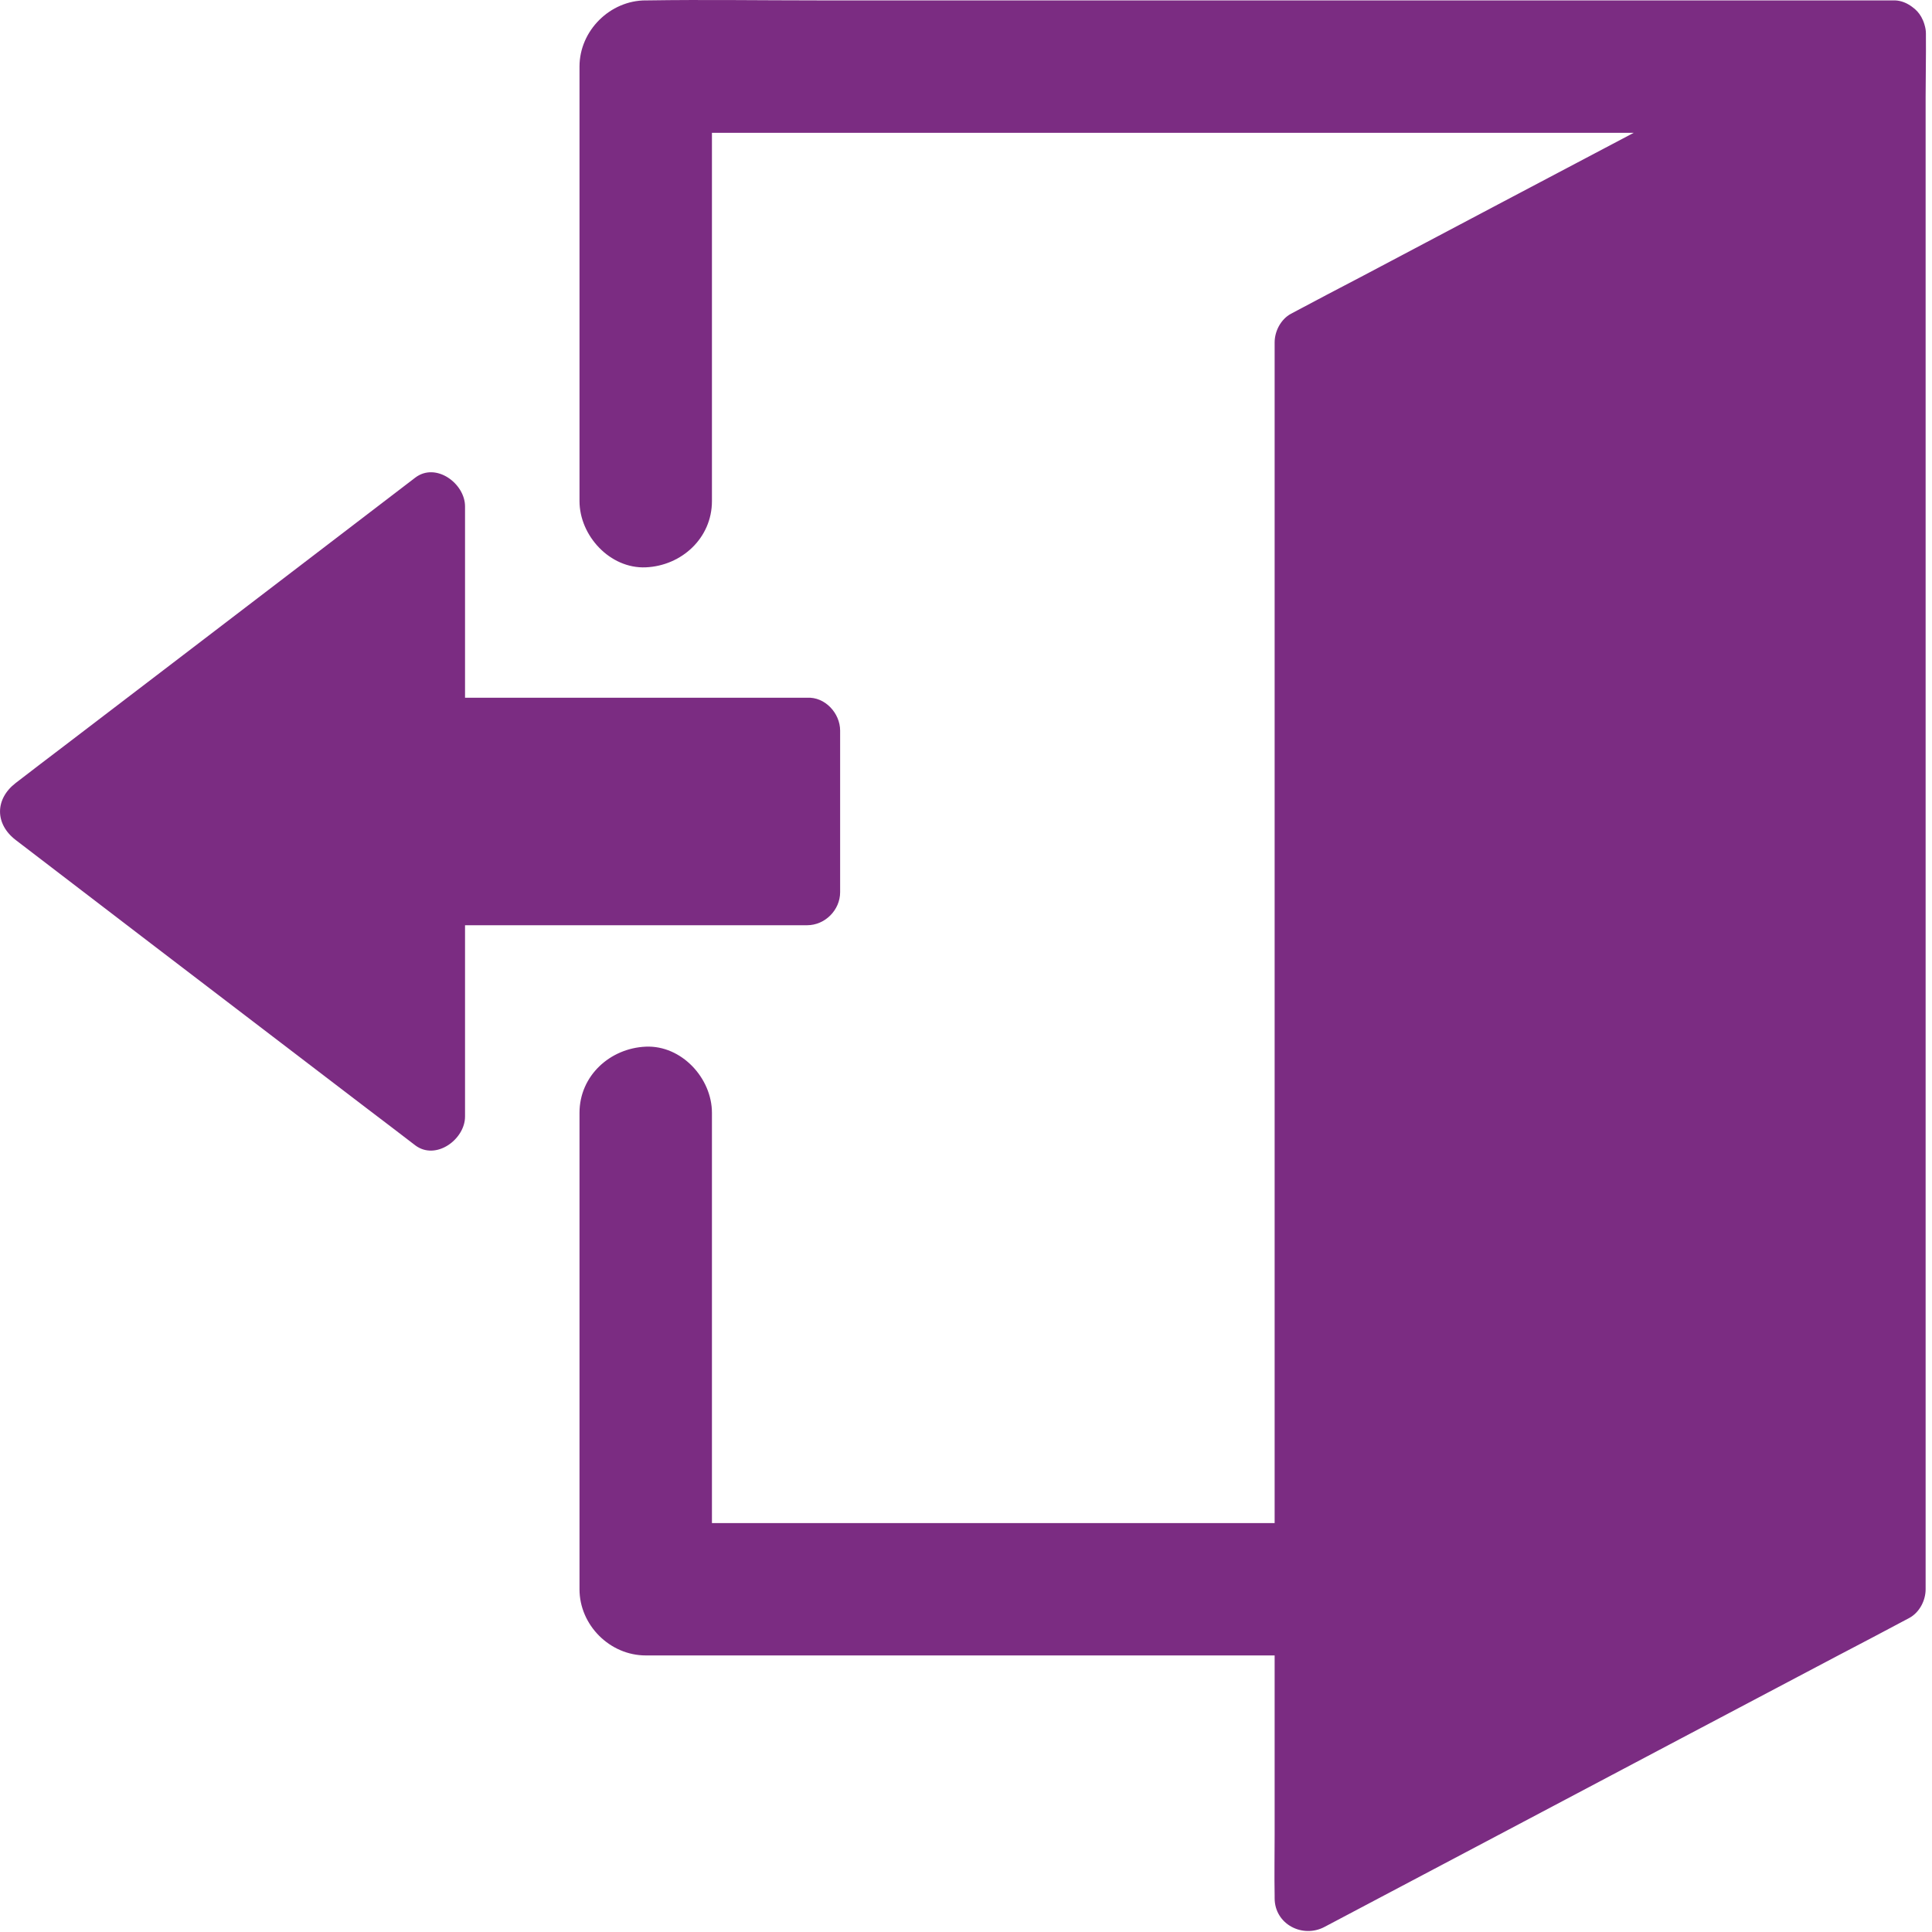 <svg width="20" height="20" viewBox="0 0 20 20" fill="none" xmlns="http://www.w3.org/2000/svg">
<path d="M19.934 1.002V16.452C19.934 16.569 19.87 16.692 19.765 16.749C19.516 16.882 19.265 17.014 19.016 17.144C17.933 17.715 16.848 18.289 15.765 18.862C15.08 19.223 14.397 19.586 13.712 19.947C13.485 20.068 13.195 19.92 13.195 19.65C13.195 19.641 13.195 19.632 13.195 19.623C13.191 19.415 13.195 19.205 13.195 18.995V17.137H6.685C6.312 17.137 5.999 16.822 5.999 16.452V11.52C5.999 11.136 6.315 10.851 6.685 10.835C7.055 10.819 7.37 11.161 7.37 11.52V15.767H13.195V3.545C13.195 3.428 13.259 3.305 13.364 3.248C13.613 3.115 13.865 2.983 14.114 2.853C15.046 2.359 15.978 1.868 16.912 1.375H7.37V5.187C7.37 5.571 7.055 5.857 6.685 5.873C6.315 5.889 5.999 5.546 5.999 5.187V0.689C5.999 0.317 6.315 0.004 6.685 0.004C6.694 0.004 6.701 0.004 6.71 0.004C7.29 -0.005 7.873 0.004 8.455 0.004H19.615C19.681 0.006 19.74 0.031 19.793 0.07C19.795 0.073 19.8 0.075 19.802 0.077C19.836 0.102 19.866 0.134 19.889 0.175C19.902 0.198 19.914 0.226 19.921 0.251C19.921 0.253 19.923 0.255 19.923 0.258C19.932 0.287 19.937 0.317 19.937 0.347C19.937 0.356 19.937 0.365 19.937 0.374C19.939 0.582 19.934 0.792 19.934 1.002Z" fill="#7B2C82"/>
<path d="M8.697 7.563V9.236C8.697 9.421 8.54 9.578 8.355 9.578H4.814V11.559C4.814 11.794 4.512 12.018 4.298 11.856C4.129 11.726 3.957 11.595 3.788 11.467C3.046 10.901 2.303 10.332 1.561 9.766C1.095 9.409 0.629 9.053 0.163 8.696C-0.054 8.53 -0.054 8.272 0.163 8.105C0.332 7.975 0.503 7.844 0.672 7.716C1.415 7.15 2.157 6.581 2.9 6.014C3.366 5.658 3.832 5.302 4.298 4.945C4.512 4.781 4.814 5.005 4.814 5.242V7.223H8.355C8.54 7.212 8.697 7.383 8.697 7.563Z" fill="#7B2C82"/>
</svg>
